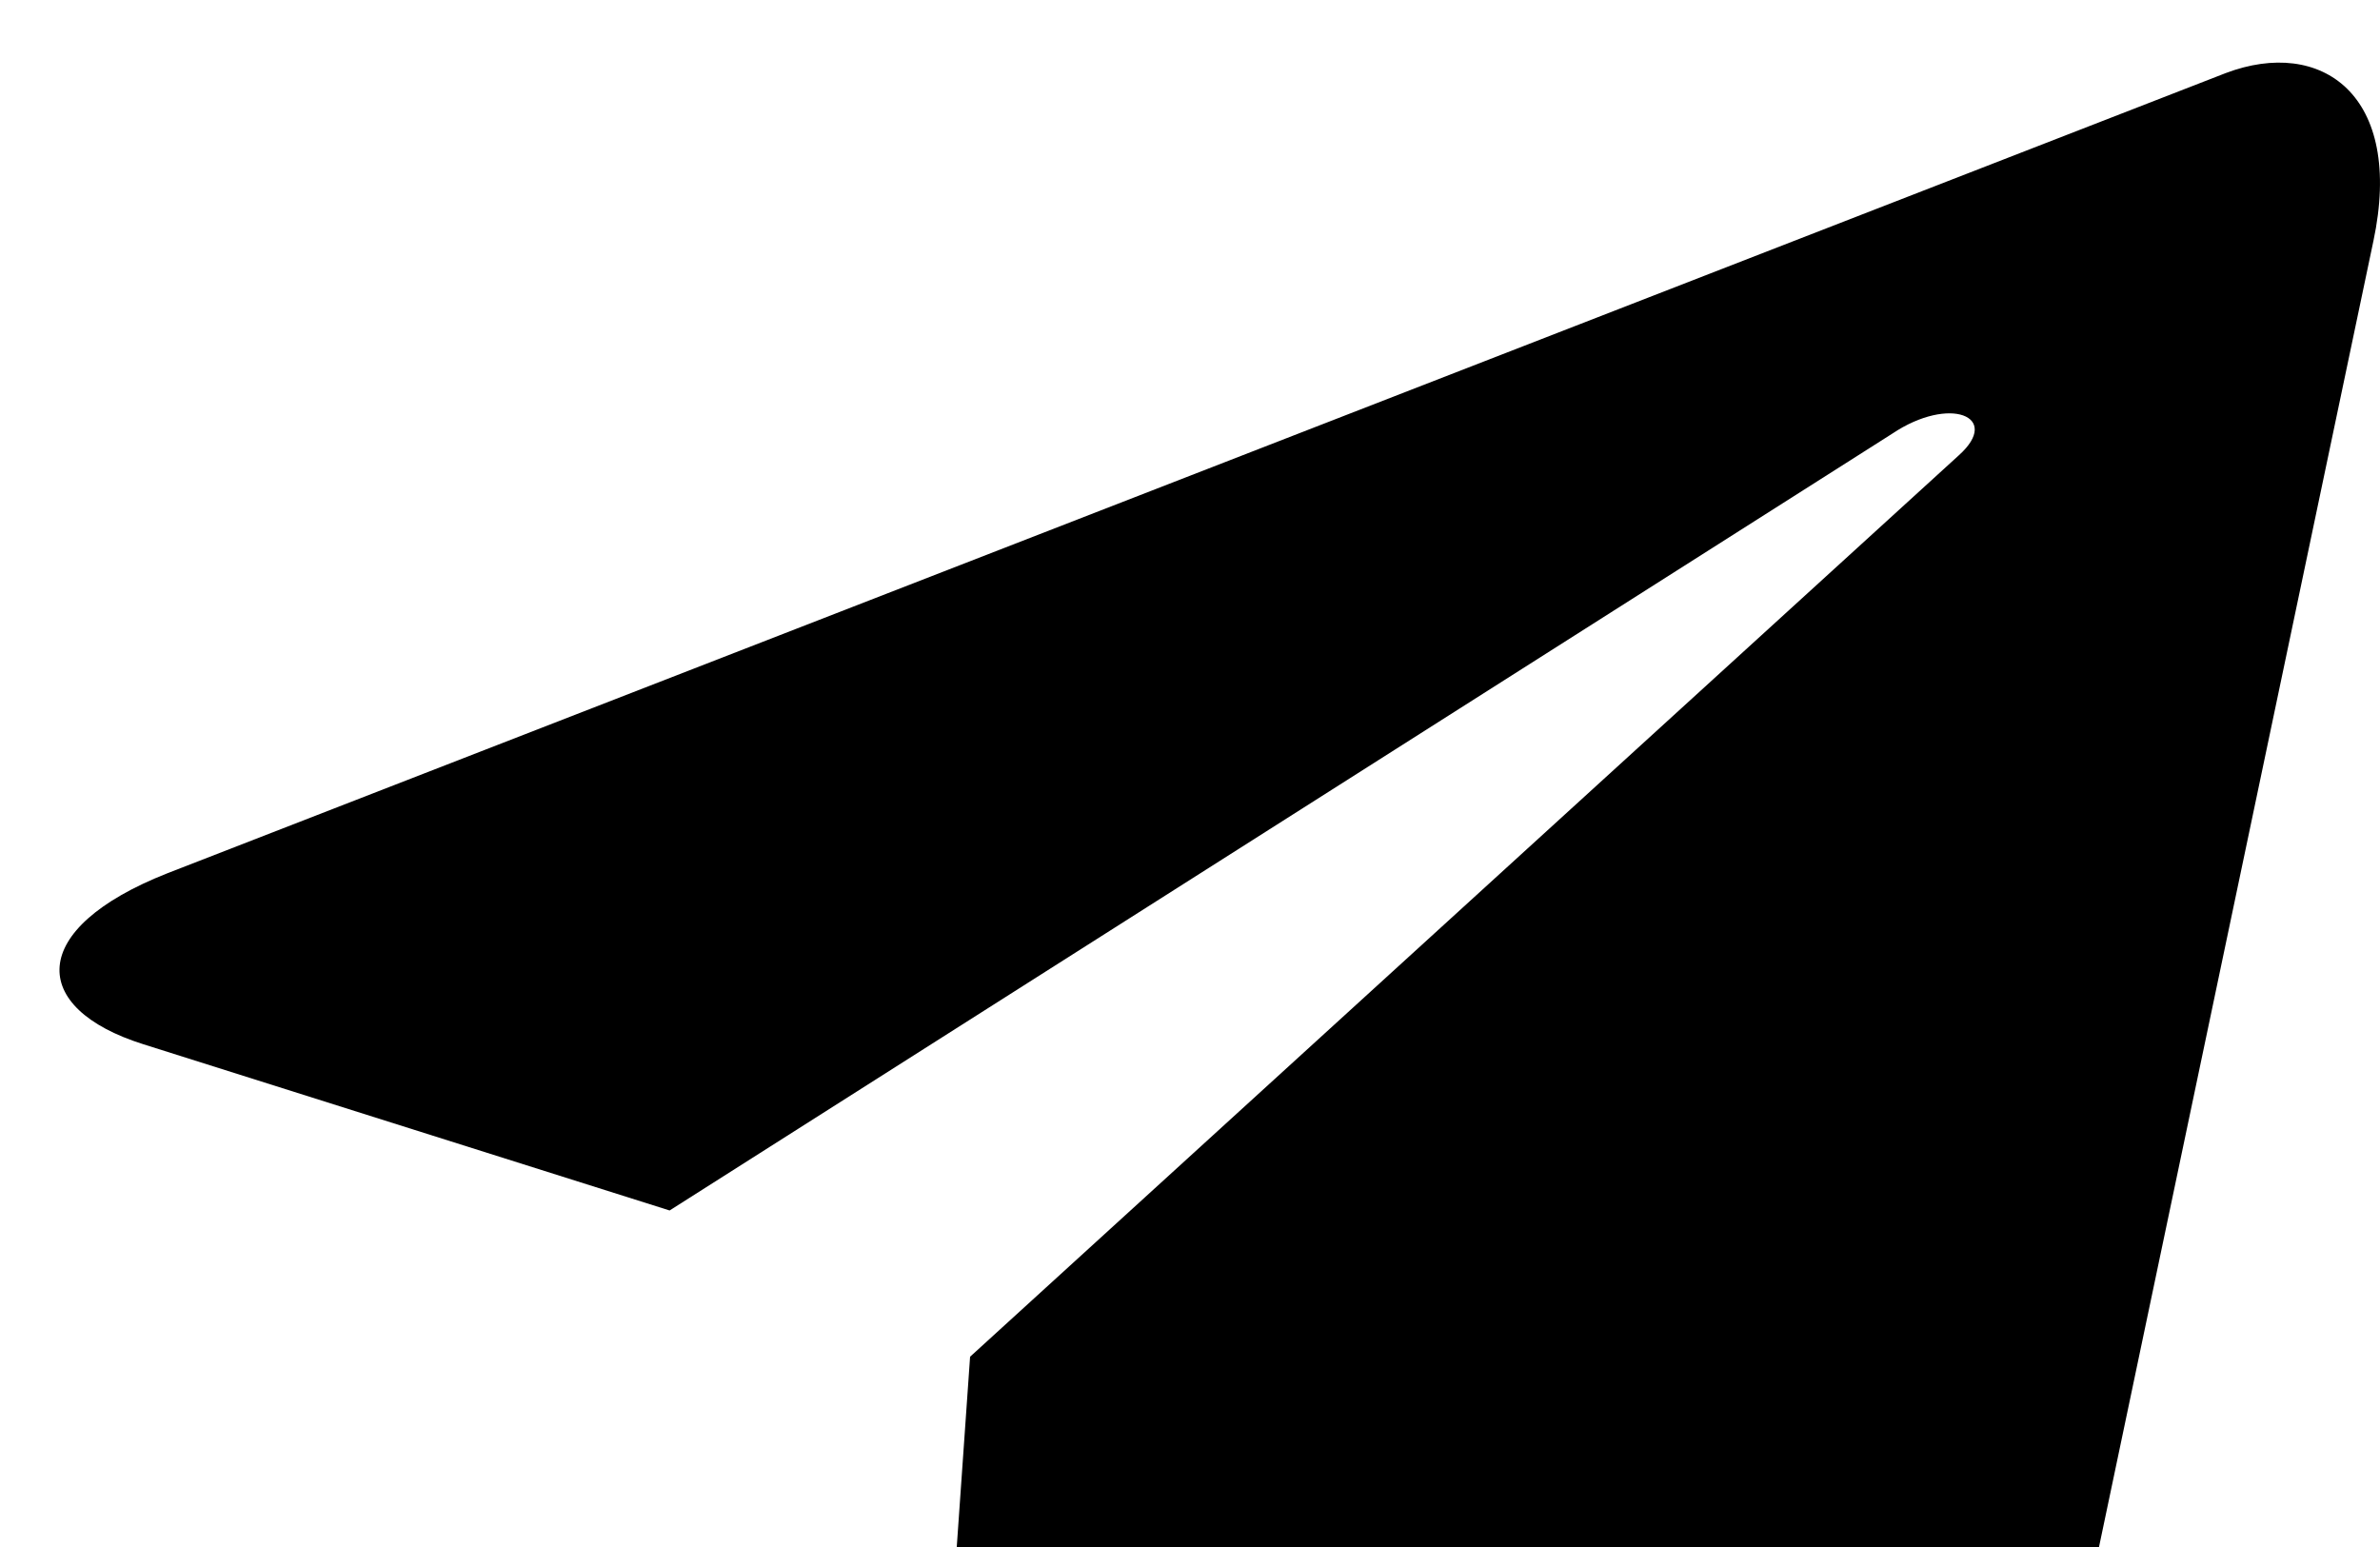 <svg width="20" height="13" viewBox="0 0 20 13" fill="none" xmlns="http://www.w3.org/2000/svg">
<path d="M19.944 2.028L17.002 16.03C16.779 17.018 16.201 17.264 15.378 16.799L10.894 13.465L8.731 15.565C8.491 15.807 8.291 16.009 7.829 16.009L8.152 11.401L16.462 3.825C16.823 3.5 16.383 3.32 15.9 3.645L5.627 10.172L1.204 8.775C0.242 8.472 0.225 7.805 1.405 7.339L18.704 0.614C19.505 0.311 20.206 0.794 19.944 2.029V2.028Z" fill="black"/>
</svg>
